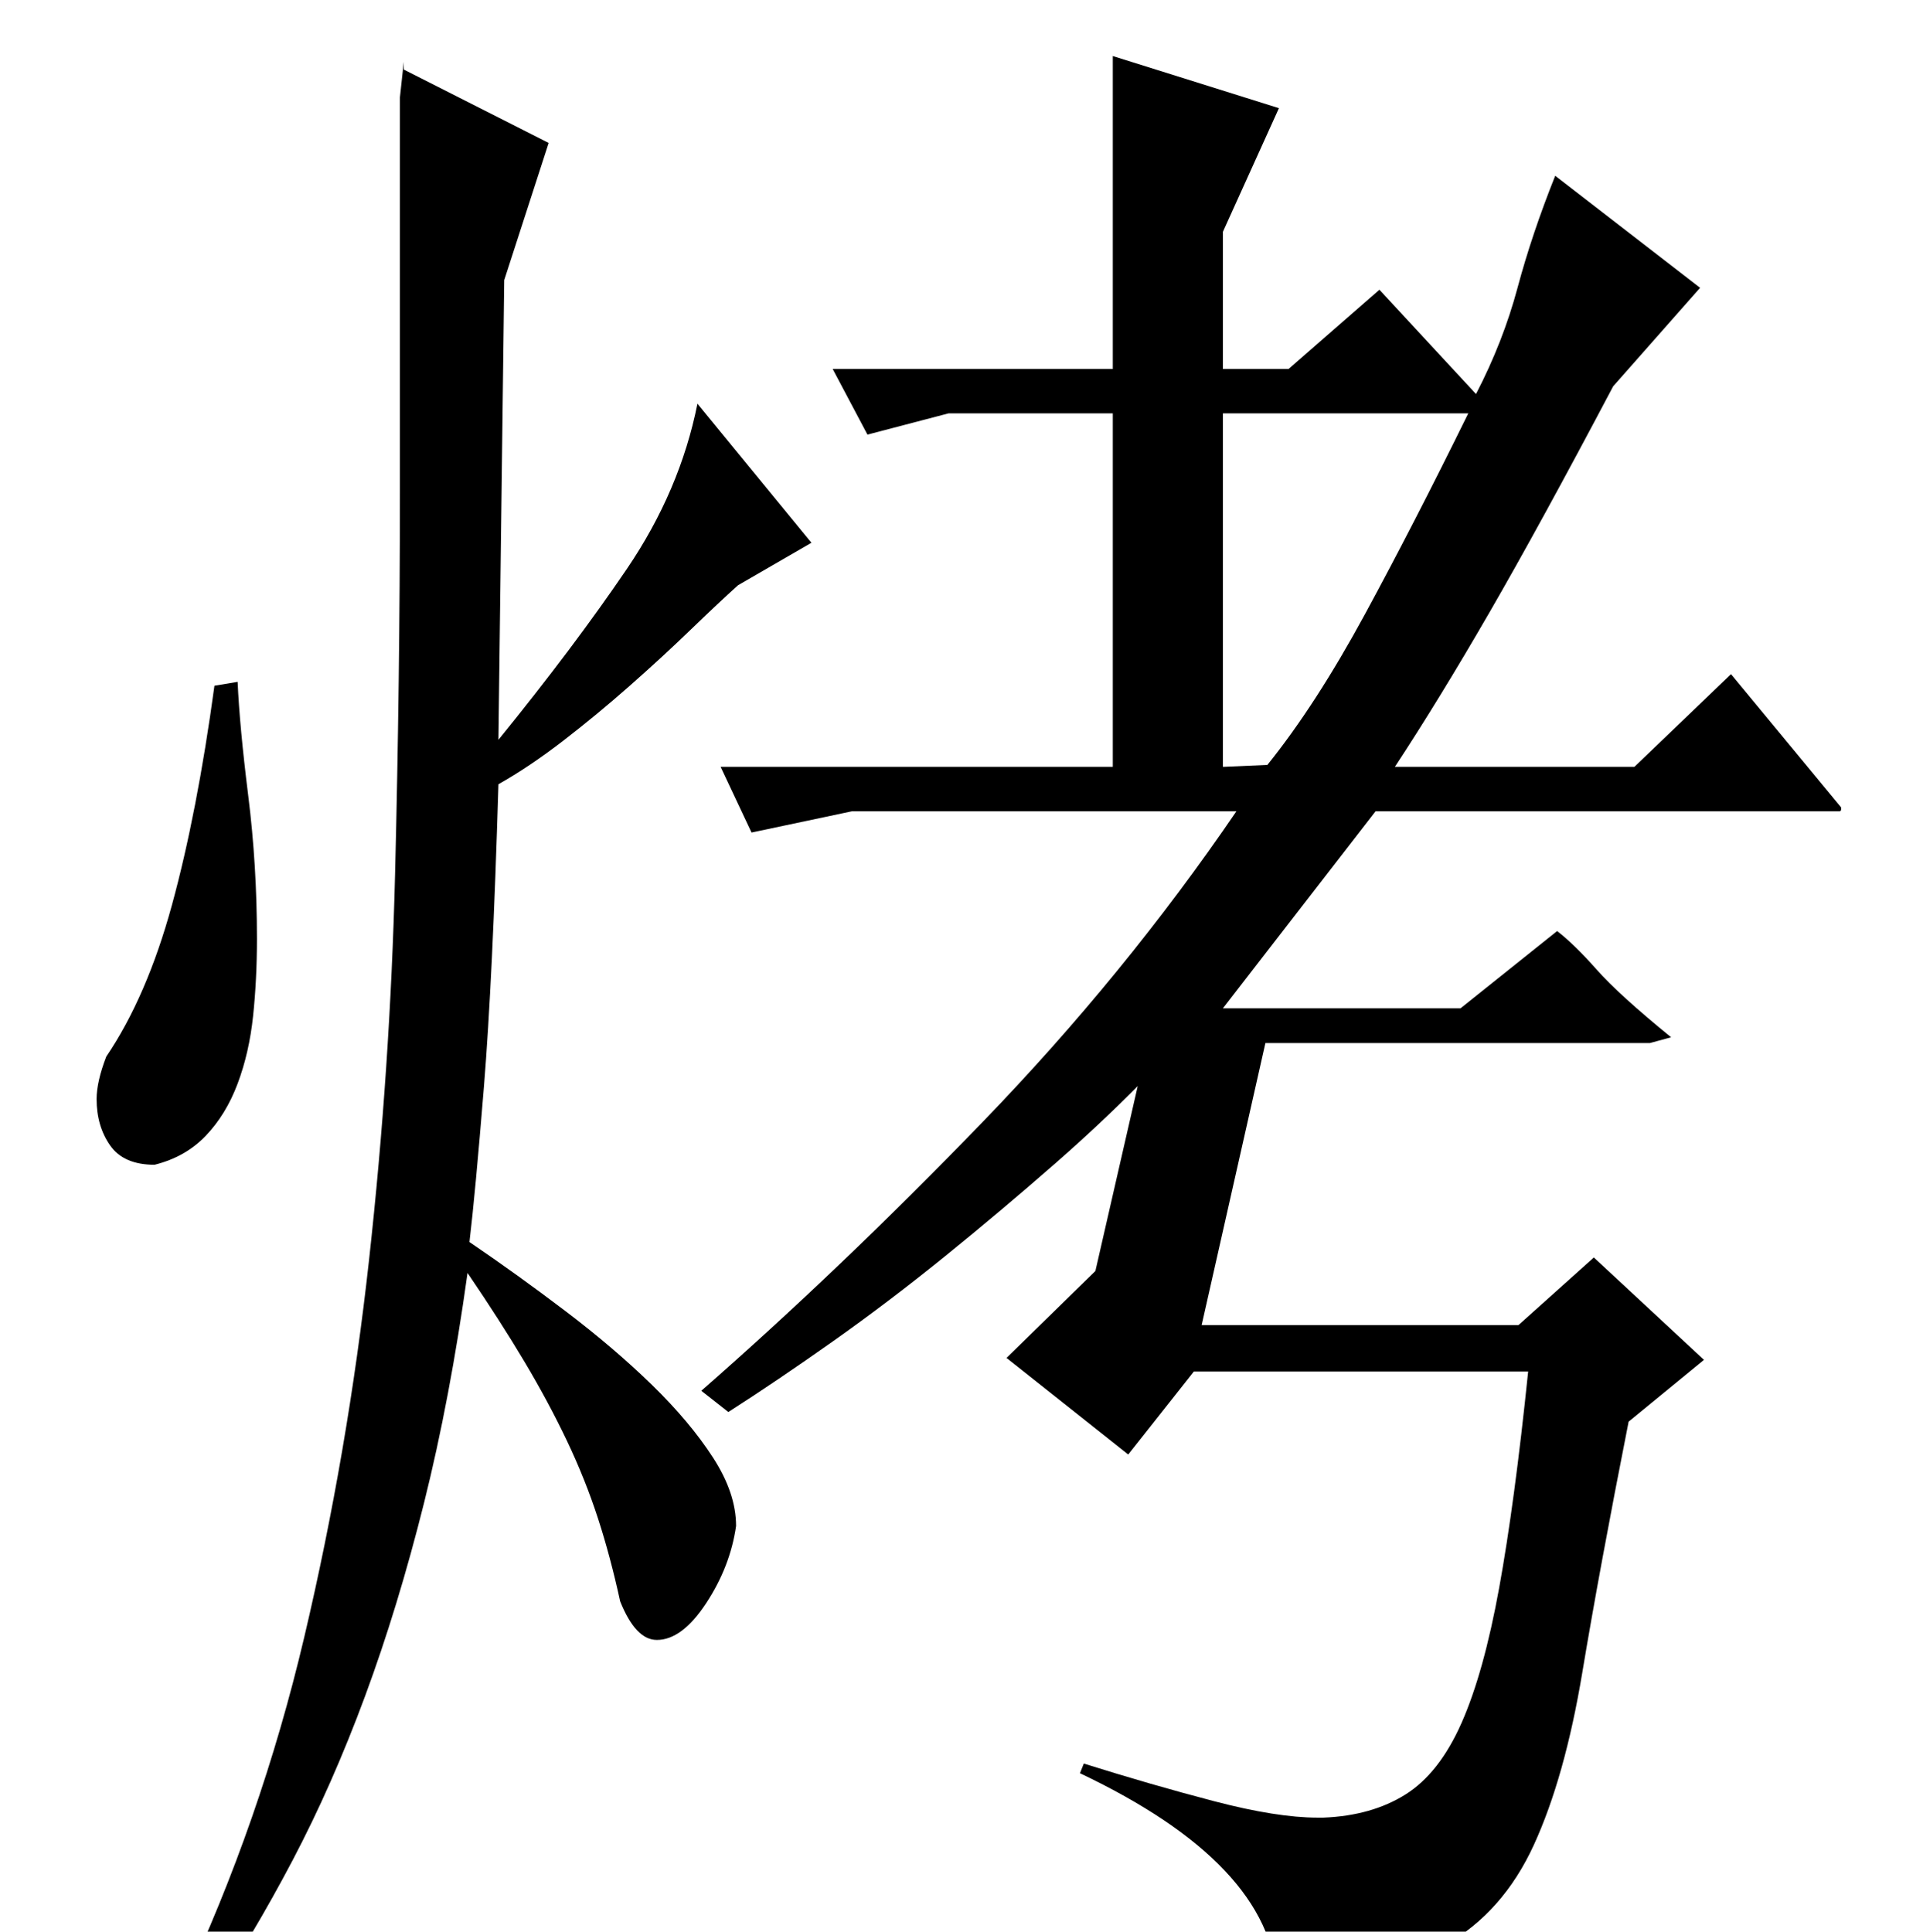 <?xml version="1.0" standalone="no"?>
<!DOCTYPE svg PUBLIC "-//W3C//DTD SVG 1.1//EN" "http://www.w3.org/Graphics/SVG/1.1/DTD/svg11.dtd" >
<svg xmlns="http://www.w3.org/2000/svg" xmlns:xlink="http://www.w3.org/1999/xlink" version="1.1" viewBox="0 -200 999 1000">
  <g transform="matrix(1 0 0 -1 0 800)">
   <path fill="currentColor"
d="M633 603l23 1q25 31 50.5 78t53.5 104h-127v-183zM363 280q72 63 145.5 139t131.5 161h-199l-52 -11l-16 34h203v183h-85l-42 -11l-18 34h145v162l86 -27l-29 -64v-71h34l47 41l50 -54q14 27 21.5 55t19.5 58l75 -58l-45 -51q-38 -72 -64 -117t-49 -80h124l50 48l57 -69
v-1q0 -1 -1 -1h-240l-79 -102h123l50 40q9 -7 20.5 -20t38.5 -35l-11 -3h-199l-33 -146h164l39 35l57 -53l-39 -32q-15 -76 -24 -130t-25 -89t-46 -52t-87 -19q-3 61 -102 108l2 5q35 -11 67.5 -19.5t53.5 -8.5h3q25 1 42.5 12t29 37t19.5 70t15 112h-173l-34 -43l-63 50
l46 45l27 118l3 -14q-23 -24 -51 -48.5t-57 -48t-58 -44t-54 -36.5zM94 -30q41 87 63.5 182.5t33.5 195t13.5 200t2.5 197.5v135v46v23.5t2 18.5v-4l75 -38l-23 -71l-3 -238q39 48 66.5 88.5t36.5 85.5l59 -72l-38 -22q-10 -9 -24.5 -23t-31.5 -29t-34.5 -28.5t-33.5 -22.5
q-3 -101 -7.5 -156.5t-7.5 -80.5q25 -17 50 -36t44.5 -38t31.5 -37.5t12 -35.5q-3 -21 -15.5 -40t-25.5 -19q-11 0 -19 20q-5 23 -11.5 43t-16 40t-22 41t-29.5 46q-9 -65 -22.5 -119t-30.5 -100t-37.5 -85t-44.5 -75zM111 645q-9 -66 -22 -113.5t-34 -78.5q-5 -13 -5 -22
q0 -14 7 -24t23 -10q16 4 26.5 15t16.5 27t8 35t2 40q0 38 -4.5 74t-5.5 59z" />
  </g>

</svg>
